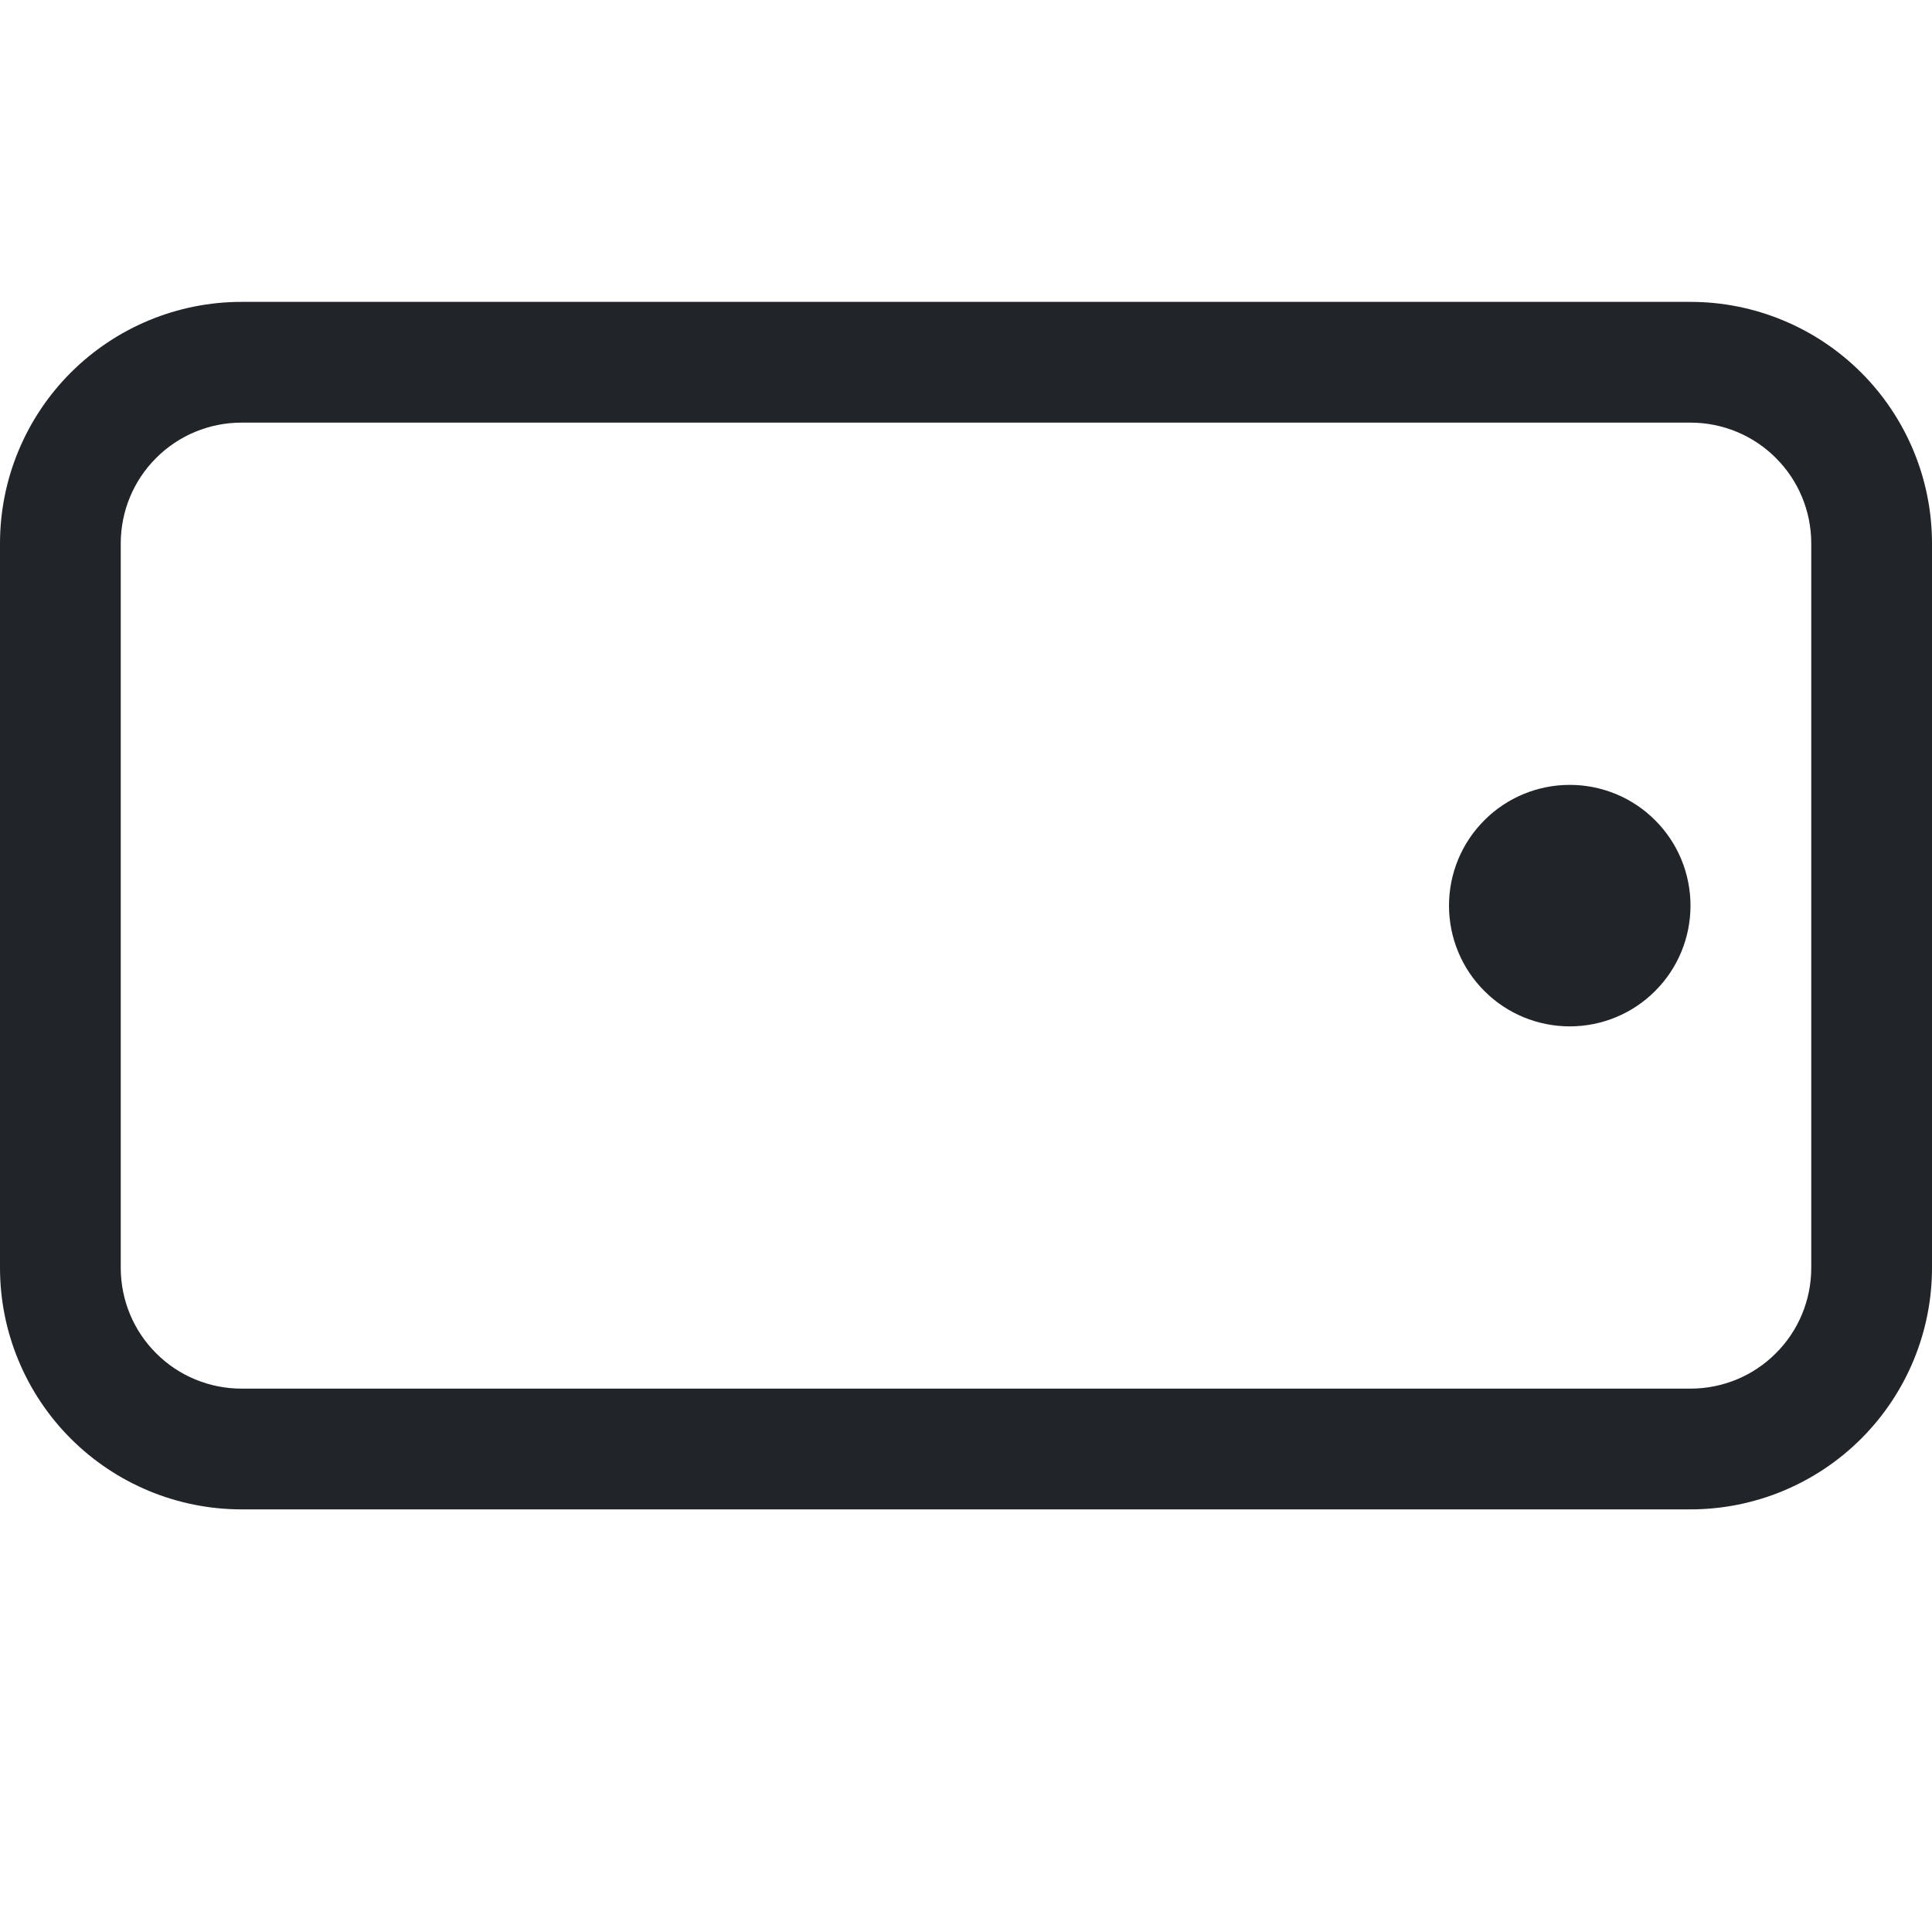 <svg width="16" height="16" viewBox="0 0 16 16" fill="none" xmlns="http://www.w3.org/2000/svg">
<path d="M1 4.5C1 4.235 1.105 3.98 1.293 3.793C1.48 3.605 1.735 3.5 2 3.5H14C14.265 3.5 14.52 3.605 14.707 3.793C14.895 3.98 15 4.235 15 4.5V10.5C15 10.765 14.895 11.02 14.707 11.207C14.52 11.395 14.265 11.5 14 11.5H2C1.735 11.5 1.48 11.395 1.293 11.207C1.105 11.02 1 10.765 1 10.5V4.5ZM0 10.5C0 11.03 0.211 11.539 0.586 11.914C0.961 12.289 1.47 12.5 2 12.5H14C14.53 12.5 15.039 12.289 15.414 11.914C15.789 11.539 16 11.03 16 10.5V4.5C16 3.97 15.789 3.461 15.414 3.086C15.039 2.711 14.53 2.5 14 2.5H2C1.47 2.5 0.961 2.711 0.586 3.086C0.211 3.461 0 3.97 0 4.5V10.5Z" fill="#212529"/>
<path d="M14 7.5C14 7.235 13.895 6.98 13.707 6.793C13.52 6.605 13.265 6.5 13 6.5C12.735 6.5 12.48 6.605 12.293 6.793C12.105 6.98 12 7.235 12 7.5C12 7.765 12.105 8.02 12.293 8.207C12.48 8.395 12.735 8.5 13 8.5C13.265 8.5 13.52 8.395 13.707 8.207C13.895 8.02 14 7.765 14 7.5Z" fill="#212529"/>
</svg>
